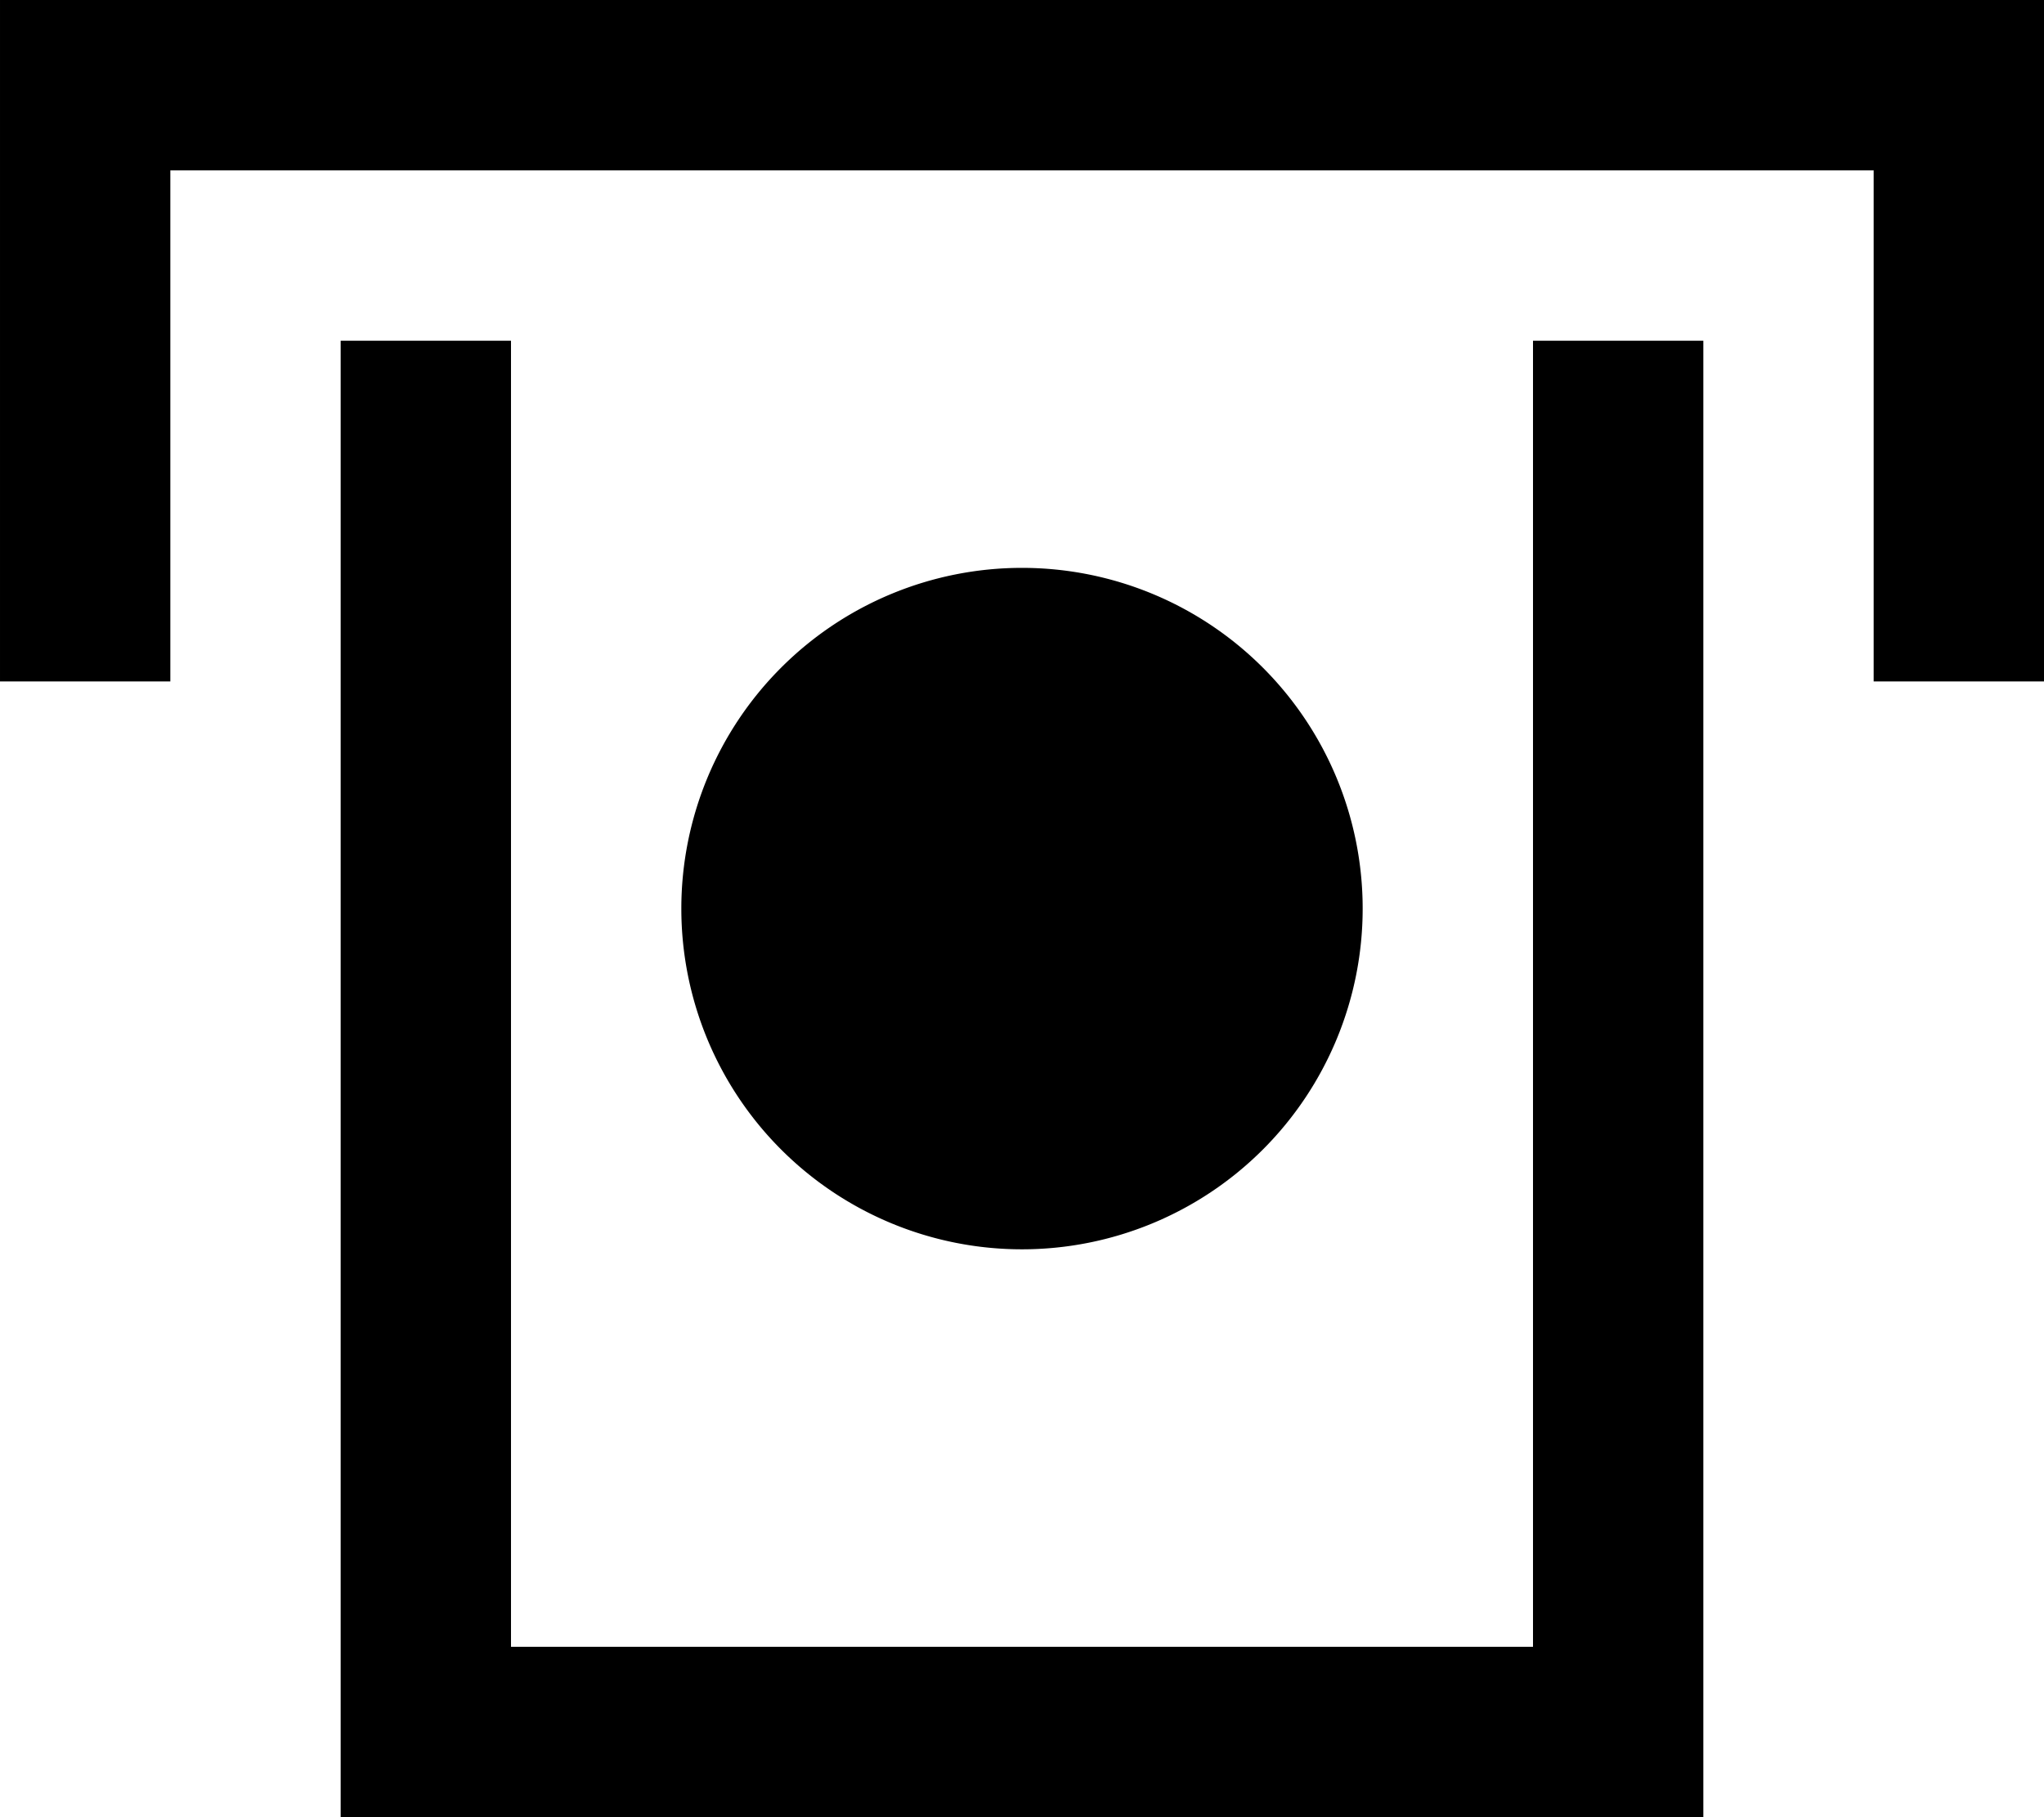 <svg xmlns="http://www.w3.org/2000/svg" viewBox="0 0 576 512"><!--! Font Awesome Pro 7.0.1 by @fontawesome - https://fontawesome.com License - https://fontawesome.com/license (Commercial License) Copyright 2025 Fonticons, Inc. --><path fill="currentColor" d="M24 0l552 0 0 192-48 0 0-144-480 0 0 144-48 0 0-192 24 0zM432 464l0-368 48 0 0 416-384 0 0-416 48 0 0 368 288 0zM288 160a96 96 0 1 1 0 192 96 96 0 1 1 0-192z"/></svg>